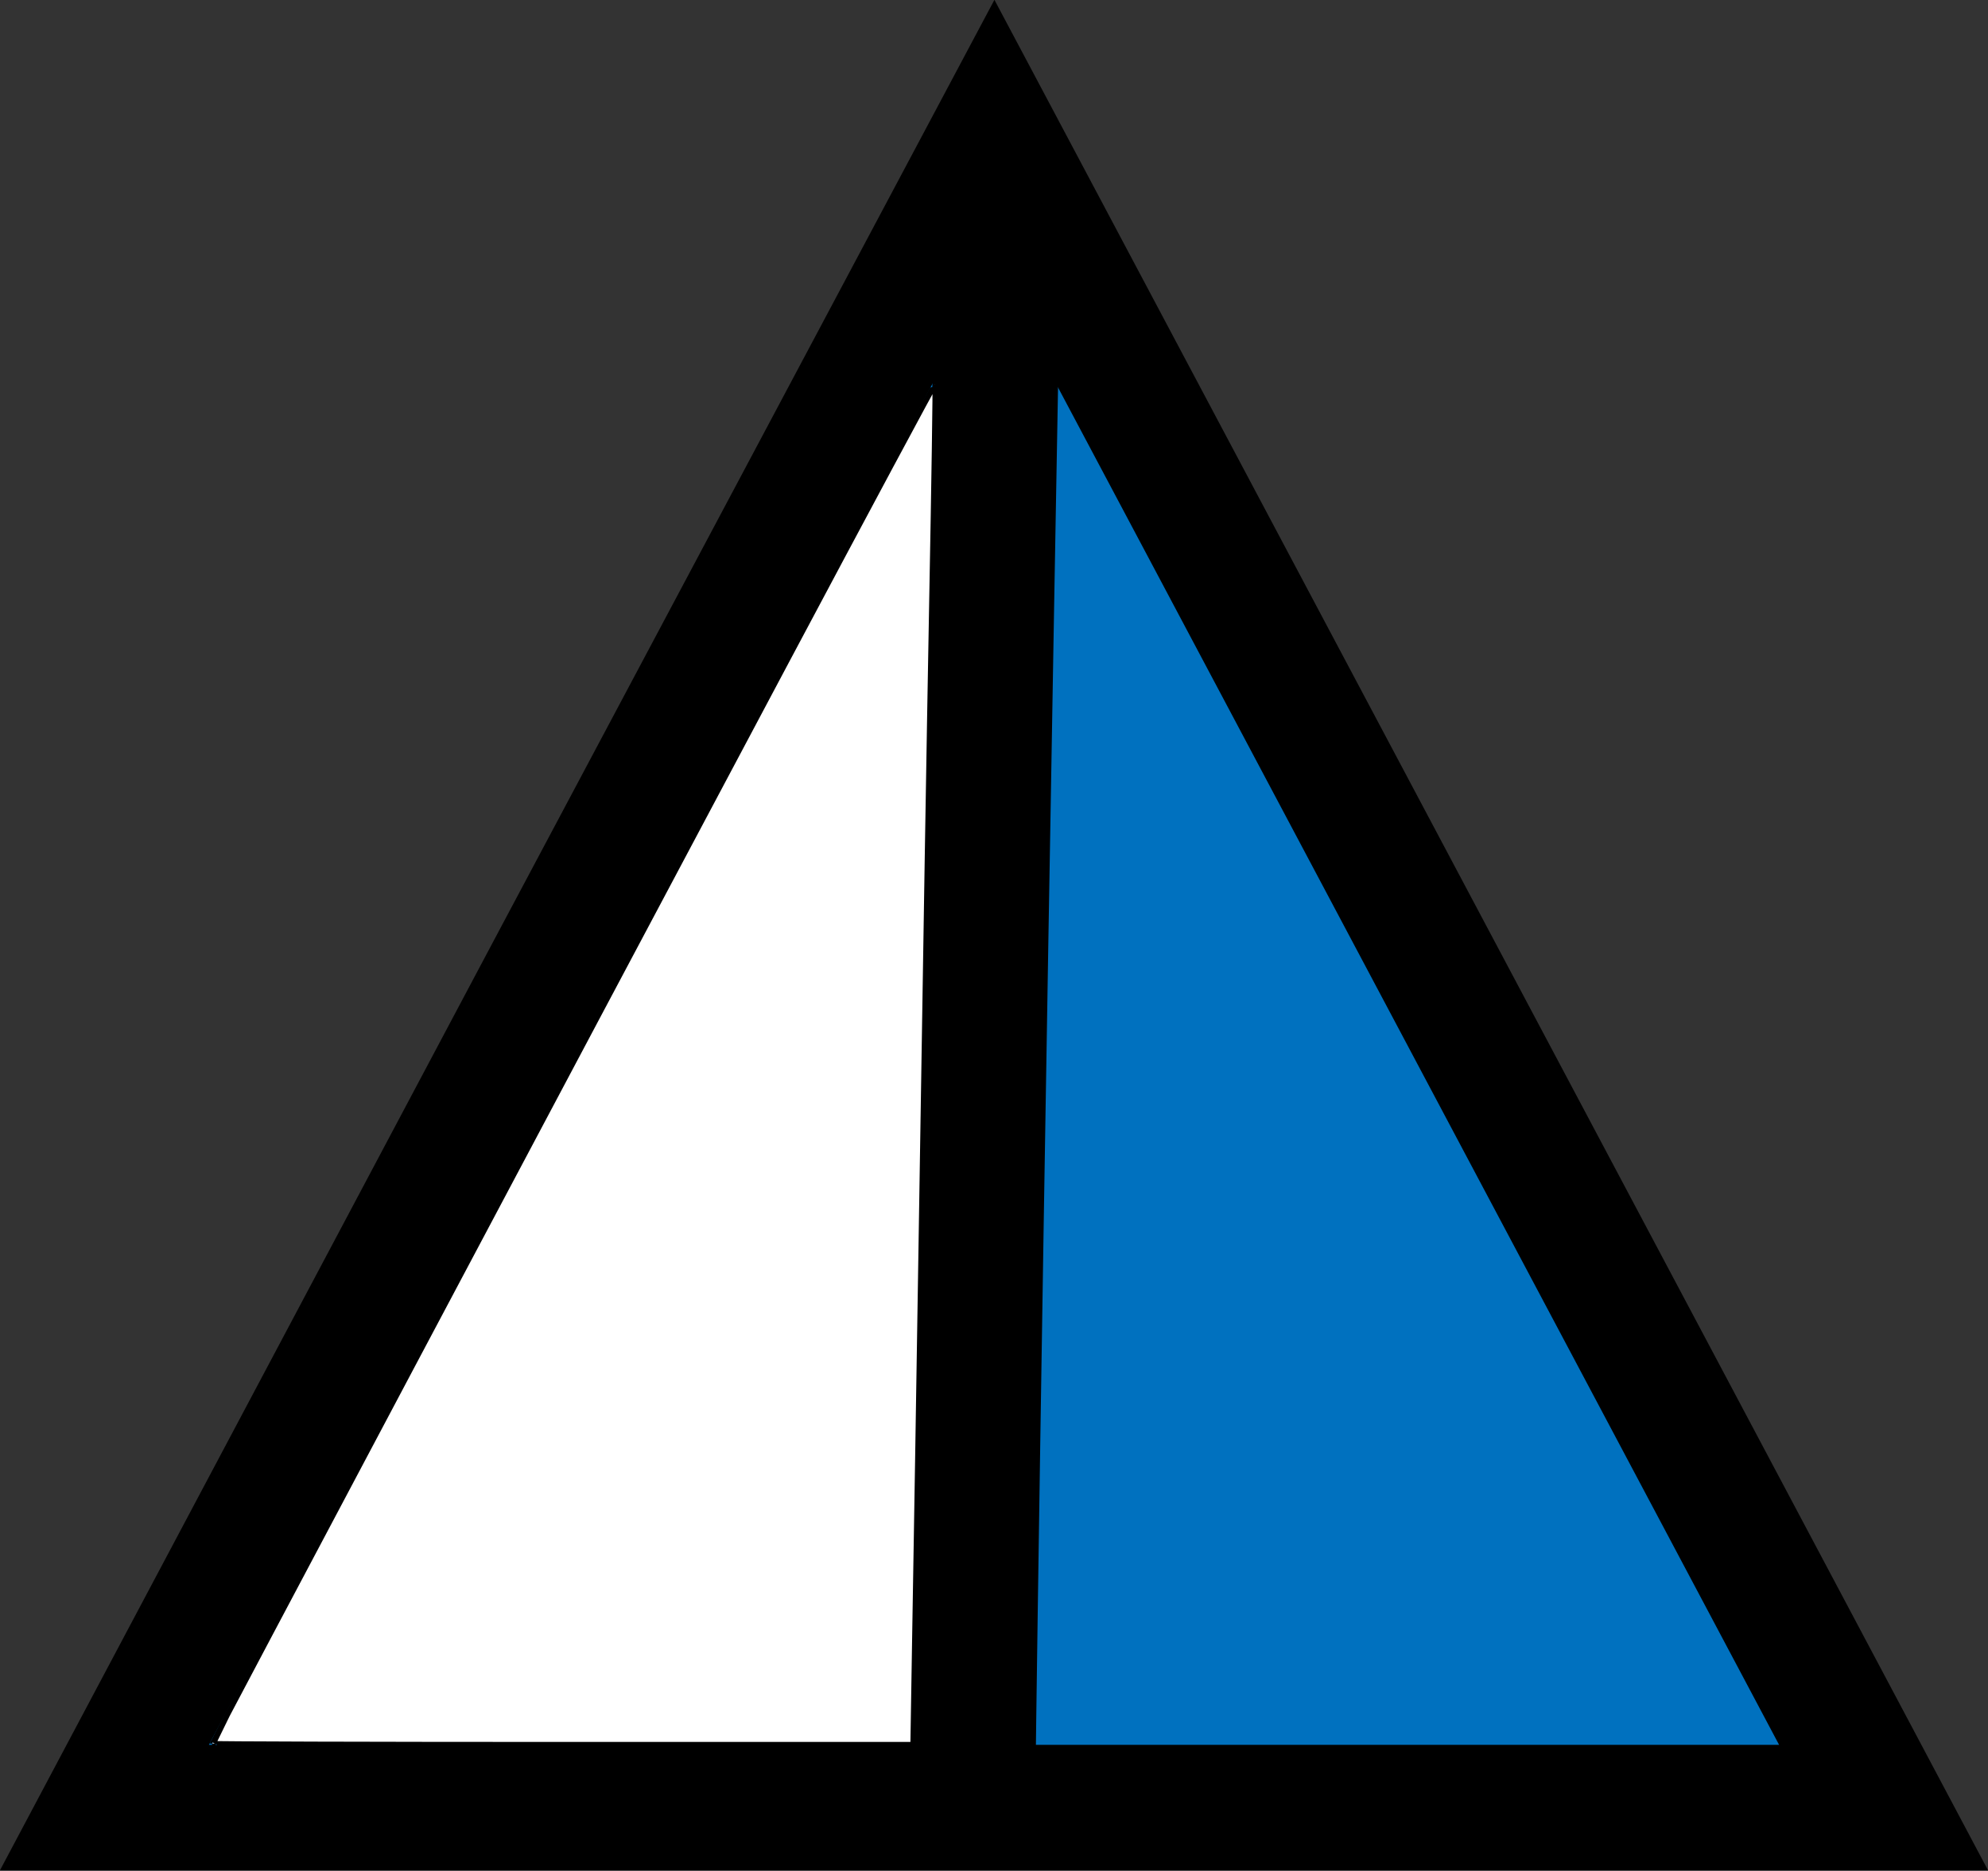 <?xml version="1.0" encoding="UTF-8" standalone="no"?>
<!-- Created with Inkscape (http://www.inkscape.org/) -->

<svg
   width="7.941mm"
   height="7.473mm"
   viewBox="0 0 7.941 7.473"
   version="1.1"
   id="svg91903"
   inkscape:version="1.2.2 (b0a8486541, 2022-12-01)"
   sodipodi:docname="QuiNac.svg"
   xmlns:inkscape="http://www.inkscape.org/namespaces/inkscape"
   xmlns:sodipodi="http://sodipodi.sourceforge.net/DTD/sodipodi-0.dtd"
   xmlns="http://www.w3.org/2000/svg"
   xmlns:svg="http://www.w3.org/2000/svg">
  <rect x="0" y="0" width="7.941" height="7.473" fill="#333333" stroke="none"/>
  <sodipodi:namedview
     id="namedview91905"
     pagecolor="#ffffff"
     bordercolor="#000000"
     borderopacity="0.25"
     inkscape:showpageshadow="2"
     inkscape:pageopacity="0.0"
     inkscape:pagecheckerboard="0"
     inkscape:deskcolor="#d1d1d1"
     inkscape:document-units="mm"
     showgrid="false"
     inkscape:zoom="16"
     inkscape:cx="6.96875"
     inkscape:cy="10.15625"
     inkscape:window-width="1920"
     inkscape:window-height="1012"
     inkscape:window-x="0"
     inkscape:window-y="0"
     inkscape:window-maximized="1"
     inkscape:current-layer="g103959" />
  <defs
     id="defs91900" />
  <g
     inkscape:label="Layer 1"
     inkscape:groupmode="layer"
     id="layer1"
     transform="translate(-109.514,-185.166)">
    <g
       id="g103959">
      <path
         id="path4282-0-2"
         style="fill:#0071bf;fill-opacity:1;fill-rule:nonzero;stroke:#000000;stroke-width:0.502;stroke-linecap:butt;stroke-linejoin:miter;stroke-miterlimit:4;stroke-dasharray:none;stroke-opacity:1"
         d="m 117.038,192.387 h -7.107 l 1.776,-3.344 1.779,-3.343 z" />
      <path
         style="fill:#9fd1e8;fill-opacity:1;stroke:#000000;stroke-width:0.502;stroke-dasharray:none;stroke-opacity:1"
         d="m 113.503,185.943 c -0.086,4.738 -0.105,6.42 -0.105,6.42"
         id="path102348" />
      <path
         style="fill:#ffffff;fill-opacity:1;stroke:#000000;stroke-width:0.021;stroke-dasharray:none;stroke-opacity:1"
         d="m 110.362,192.131 c 0,-0.005 1.36,-2.568 2.293,-4.322 0.325,-0.611 0.592,-1.109 0.594,-1.108 0.002,0.002 -0.004,0.395 -0.013,0.873 -0.009,0.479 -0.026,1.509 -0.038,2.289 -0.012,0.78 -0.026,1.61 -0.03,1.845 l -0.007,0.427 h -1.4 c -0.77,0 -1.4,-0.002 -1.4,-0.004 z"
         id="path103221" />
    </g>
  </g>
</svg>
